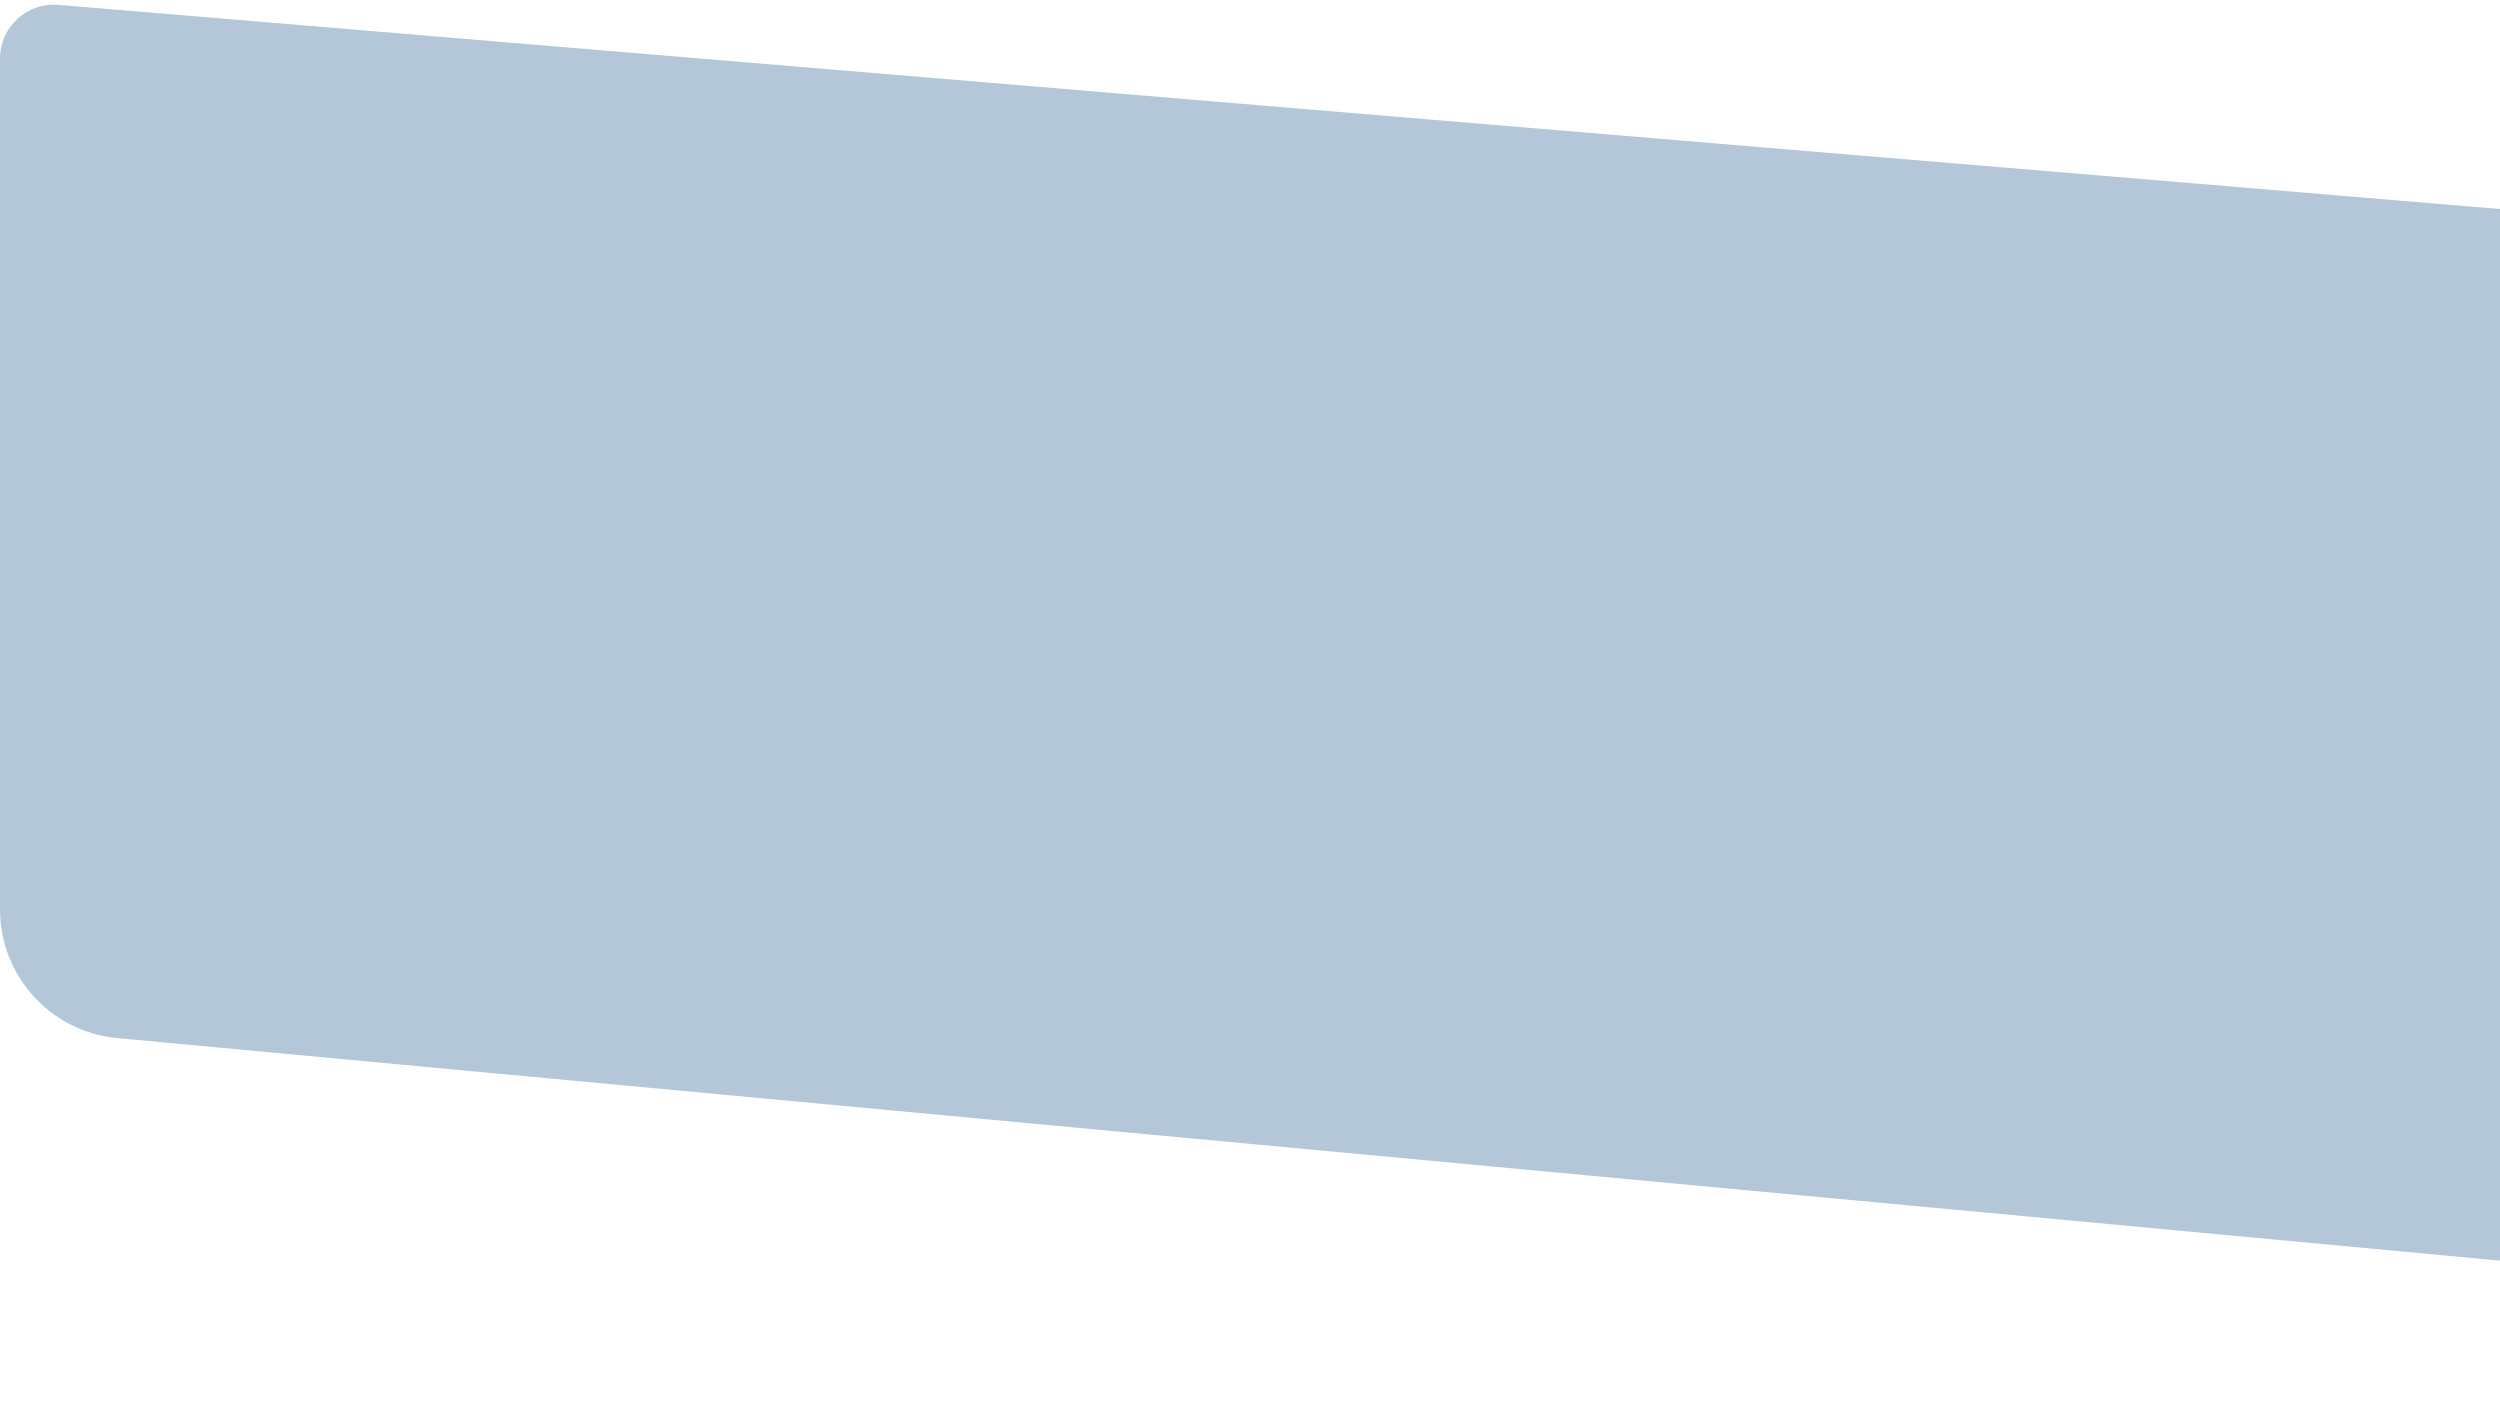 <svg width="464" height="262" viewBox="0 0 464 262" fill="none" xmlns="http://www.w3.org/2000/svg">
<path opacity="0.3" d="M0 10.871C0 5.019 5.002 0.418 10.833 0.906L777.5 65V241.3C777.5 253.08 767.369 262.308 755.64 261.213L21.768 192.671C9.432 191.519 0 181.165 0 168.775V10.871Z" fill="url(#paint0_linear_236_18262)"/>
<defs>
<linearGradient id="paint0_linear_236_18262" x1="889" y1="222" x2="92.043" y2="342.009" gradientUnits="userSpaceOnUse">
<stop stop-color="#044583"/>
<stop offset="1" stop-color="#074581"/>
</linearGradient>
</defs>
</svg>
